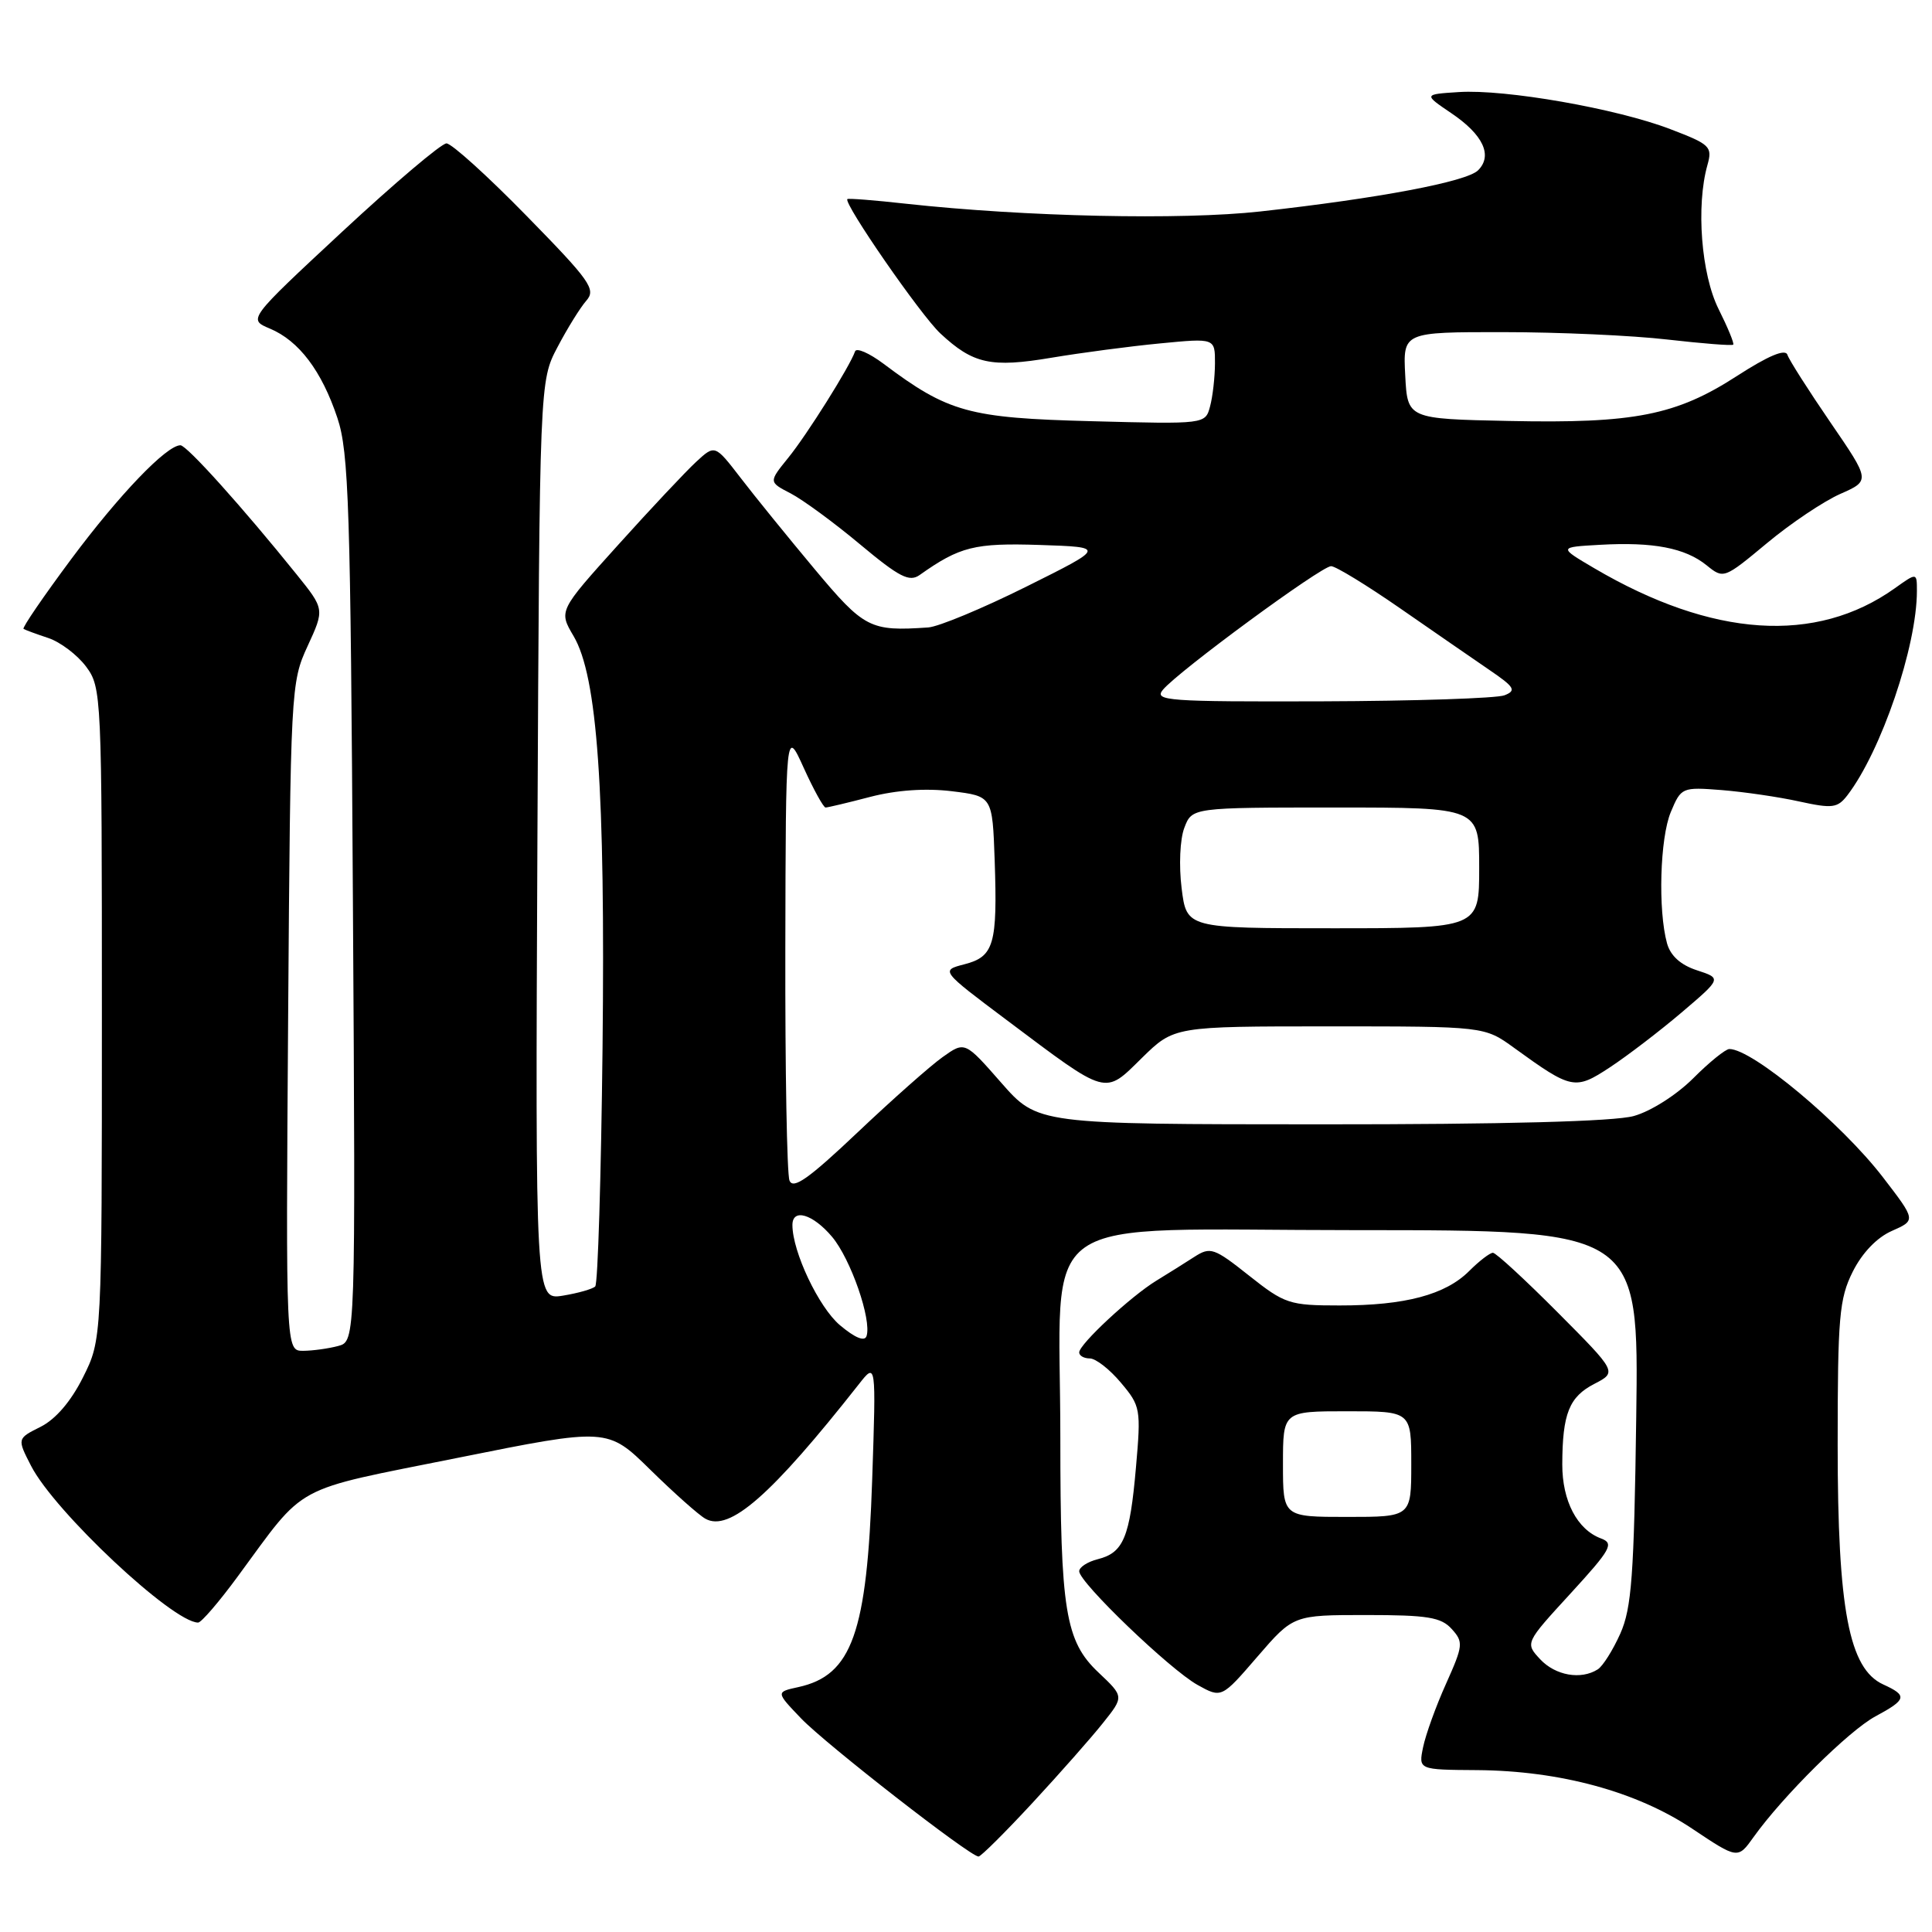 <?xml version="1.0" encoding="UTF-8" standalone="no"?>
<!DOCTYPE svg PUBLIC "-//W3C//DTD SVG 1.1//EN" "http://www.w3.org/Graphics/SVG/1.1/DTD/svg11.dtd" >
<svg xmlns="http://www.w3.org/2000/svg" xmlns:xlink="http://www.w3.org/1999/xlink" version="1.1" viewBox="0 0 256 256">
 <g >
 <path fill="currentColor"
d=" M 136.82 238.88 C 140.44 234.97 144.65 230.20 146.17 228.28 C 148.94 224.81 148.94 224.81 145.56 221.62 C 141.16 217.47 140.50 213.41 140.50 190.50 C 140.50 159.93 136.13 163.00 179.64 163.00 C 217.15 163.00 217.15 163.00 216.81 187.75 C 216.52 208.79 216.20 213.09 214.70 216.46 C 213.72 218.65 212.38 220.78 211.71 221.20 C 209.48 222.62 206.10 222.02 204.08 219.86 C 202.08 217.71 202.08 217.71 208.10 211.15 C 213.46 205.30 213.90 204.51 212.16 203.86 C 208.99 202.69 207.00 198.89 207.01 194.03 C 207.03 187.32 207.92 185.09 211.26 183.37 C 214.27 181.81 214.27 181.81 206.41 173.91 C 202.08 169.56 198.22 166.00 197.82 166.00 C 197.42 166.00 196.00 167.09 194.67 168.42 C 191.53 171.56 186.17 172.99 177.50 172.98 C 170.86 172.98 170.24 172.78 165.51 169.03 C 160.86 165.34 160.38 165.18 158.26 166.54 C 157.02 167.34 154.76 168.76 153.25 169.68 C 149.85 171.75 143.00 178.12 143.00 179.20 C 143.00 179.64 143.63 180.00 144.41 180.00 C 145.19 180.00 147.04 181.44 148.52 183.21 C 151.13 186.30 151.20 186.70 150.52 194.44 C 149.71 203.73 148.87 205.74 145.47 206.60 C 144.11 206.94 143.00 207.66 143.00 208.20 C 143.00 209.68 155.04 221.24 158.68 223.26 C 161.86 225.03 161.86 225.03 166.62 219.51 C 171.38 214.00 171.38 214.00 181.04 214.00 C 189.15 214.00 190.96 214.29 192.36 215.85 C 193.93 217.58 193.88 218.03 191.61 223.10 C 190.27 226.07 188.91 229.85 188.57 231.50 C 187.95 234.50 187.95 234.50 195.73 234.55 C 206.69 234.63 216.86 237.39 224.21 242.30 C 230.27 246.35 230.27 246.35 232.36 243.42 C 236.23 238.00 244.99 229.32 248.50 227.43 C 252.66 225.19 252.78 224.68 249.54 223.20 C 245.00 221.13 243.50 213.27 243.50 191.50 C 243.50 174.50 243.71 172.08 245.50 168.50 C 246.75 166.01 248.70 163.97 250.69 163.10 C 253.88 161.69 253.88 161.69 249.48 155.97 C 243.98 148.83 232.21 139.00 229.15 139.00 C 228.65 139.00 226.48 140.75 224.35 142.89 C 222.14 145.09 218.73 147.26 216.48 147.88 C 213.90 148.60 199.31 148.99 175.00 148.98 C 137.50 148.97 137.50 148.97 132.67 143.47 C 127.85 137.97 127.85 137.97 124.90 140.07 C 123.28 141.22 118.19 145.73 113.59 150.09 C 107.15 156.19 105.08 157.65 104.61 156.42 C 104.27 155.55 104.03 141.71 104.06 125.67 C 104.12 96.50 104.12 96.50 106.50 101.75 C 107.81 104.64 109.12 107.00 109.39 107.00 C 109.67 107.00 112.34 106.37 115.31 105.59 C 118.78 104.69 122.64 104.42 126.11 104.84 C 131.50 105.50 131.50 105.50 131.80 114.00 C 132.18 125.14 131.71 126.76 127.80 127.77 C 124.63 128.59 124.63 128.59 133.40 135.17 C 146.90 145.30 146.28 145.13 151.31 140.18 C 155.58 136.00 155.58 136.00 176.14 136.00 C 196.70 136.00 196.70 136.00 200.63 138.85 C 208.27 144.38 208.69 144.47 213.33 141.42 C 215.62 139.91 219.89 136.65 222.82 134.16 C 228.13 129.64 228.13 129.64 224.86 128.57 C 222.70 127.87 221.35 126.65 220.89 125.00 C 219.68 120.61 219.95 111.05 221.39 107.60 C 222.76 104.33 222.87 104.28 228.14 104.69 C 231.09 104.93 235.71 105.60 238.41 106.20 C 242.80 107.16 243.48 107.07 244.78 105.39 C 249.27 99.54 254.00 85.65 254.00 78.30 C 254.00 75.86 254.00 75.86 251.07 77.95 C 240.61 85.40 226.89 84.48 211.26 75.30 C 206.50 72.50 206.50 72.50 212.00 72.19 C 219.05 71.79 223.28 72.60 226.13 74.90 C 228.38 76.73 228.44 76.70 234.12 71.98 C 237.27 69.35 241.65 66.42 243.84 65.45 C 247.83 63.69 247.83 63.69 242.54 55.97 C 239.63 51.72 237.06 47.69 236.84 47.01 C 236.56 46.19 234.30 47.14 230.14 49.83 C 222.09 55.03 216.55 56.13 199.95 55.78 C 186.50 55.50 186.50 55.50 186.20 49.75 C 185.90 44.00 185.90 44.00 199.20 44.01 C 206.52 44.01 216.30 44.45 220.94 44.99 C 225.58 45.52 229.50 45.83 229.66 45.67 C 229.82 45.52 228.94 43.39 227.72 40.95 C 225.42 36.34 224.72 27.29 226.24 21.88 C 226.93 19.43 226.62 19.13 221.32 17.11 C 214.21 14.38 199.45 11.80 193.30 12.20 C 188.62 12.50 188.62 12.50 192.31 15.00 C 196.53 17.85 197.82 20.61 195.85 22.57 C 194.33 24.08 182.68 26.28 167.00 28.02 C 156.55 29.18 135.90 28.73 120.00 26.99 C 115.88 26.53 112.40 26.26 112.28 26.38 C 111.74 26.93 122.02 41.79 124.61 44.19 C 128.95 48.23 131.31 48.75 139.33 47.40 C 143.27 46.74 149.76 45.88 153.75 45.50 C 161.00 44.80 161.00 44.80 160.99 48.15 C 160.98 49.99 160.69 52.56 160.34 53.85 C 159.71 56.21 159.71 56.21 144.61 55.81 C 128.36 55.39 125.65 54.64 117.06 48.19 C 115.17 46.78 113.48 46.04 113.30 46.56 C 112.62 48.54 106.91 57.64 104.43 60.68 C 101.85 63.87 101.85 63.87 104.77 65.38 C 106.38 66.22 110.52 69.25 113.96 72.13 C 119.16 76.47 120.49 77.16 121.86 76.19 C 127.18 72.42 129.15 71.93 137.77 72.21 C 146.50 72.50 146.50 72.50 136.00 77.73 C 130.22 80.61 124.38 83.04 123.00 83.14 C 115.28 83.67 114.52 83.28 107.89 75.35 C 104.38 71.15 99.98 65.73 98.12 63.30 C 94.73 58.90 94.73 58.90 92.24 61.20 C 90.87 62.47 86.21 67.42 81.89 72.22 C 74.03 80.94 74.03 80.94 76.00 84.28 C 79.16 89.63 80.21 104.56 79.84 138.87 C 79.65 155.90 79.22 170.12 78.87 170.46 C 78.53 170.80 76.60 171.35 74.59 171.68 C 70.93 172.27 70.93 172.27 71.21 111.39 C 71.50 50.50 71.50 50.50 73.87 46.00 C 75.17 43.52 76.89 40.75 77.69 39.84 C 79.01 38.34 78.22 37.23 69.76 28.59 C 64.60 23.31 59.83 19.00 59.16 19.00 C 58.49 19.00 52.29 24.25 45.39 30.66 C 32.85 42.32 32.85 42.32 35.76 43.54 C 39.62 45.16 42.63 49.15 44.71 55.39 C 46.22 59.92 46.45 67.17 46.76 119.12 C 47.12 177.74 47.12 177.74 44.81 178.35 C 43.54 178.69 41.46 178.98 40.18 178.99 C 37.87 179.00 37.87 179.00 38.18 134.75 C 38.49 91.27 38.54 90.41 40.76 85.61 C 43.01 80.72 43.01 80.72 39.30 76.11 C 32.17 67.25 24.75 59.00 23.91 59.00 C 22.07 59.00 15.80 65.54 9.44 74.08 C 5.76 79.03 2.91 83.19 3.12 83.33 C 3.33 83.47 4.80 84.01 6.40 84.54 C 7.99 85.07 10.24 86.77 11.40 88.32 C 13.46 91.09 13.50 92.01 13.50 134.32 C 13.50 177.50 13.50 177.50 11.00 182.50 C 9.40 185.70 7.37 188.06 5.38 189.06 C 2.26 190.62 2.26 190.62 4.12 194.24 C 7.23 200.30 22.88 214.98 26.25 215.00 C 26.67 215.00 29.02 212.27 31.48 208.92 C 40.70 196.40 38.41 197.64 60.61 193.18 C 80.50 189.18 80.50 189.18 86.19 194.77 C 89.32 197.84 92.60 200.76 93.47 201.24 C 96.65 203.02 102.18 198.17 113.80 183.42 C 116.09 180.50 116.09 180.50 115.57 196.03 C 114.89 216.38 112.90 221.99 105.78 223.55 C 102.80 224.20 102.80 224.20 106.15 227.70 C 109.44 231.13 128.54 246.00 129.66 246.00 C 129.97 246.00 133.19 242.80 136.82 238.88 Z  M 170.00 194.00 C 170.00 187.00 170.00 187.00 178.50 187.00 C 187.00 187.00 187.00 187.00 187.00 194.00 C 187.00 201.00 187.00 201.00 178.50 201.00 C 170.00 201.00 170.00 201.00 170.00 194.00 Z  M 111.30 175.60 C 108.50 173.24 105.00 165.87 105.00 162.32 C 105.00 160.06 107.71 160.87 110.25 163.88 C 112.73 166.83 115.53 174.90 114.82 177.04 C 114.57 177.80 113.30 177.28 111.30 175.60 Z  M 156.57 117.69 C 156.20 114.71 156.35 111.20 156.93 109.69 C 157.95 107.00 157.95 107.00 176.98 107.00 C 196.00 107.00 196.00 107.00 196.00 115.00 C 196.00 123.00 196.00 123.00 176.62 123.00 C 157.23 123.00 157.23 123.00 156.57 117.69 Z  M 154.09 91.40 C 156.13 88.94 175.10 75.00 176.38 75.02 C 176.99 75.03 181.10 77.54 185.50 80.59 C 189.90 83.64 195.23 87.32 197.35 88.77 C 200.70 91.05 200.96 91.50 199.35 92.13 C 198.33 92.53 187.43 92.89 175.13 92.93 C 154.70 92.99 152.87 92.86 154.09 91.40 Z "/>
</g>
</svg>